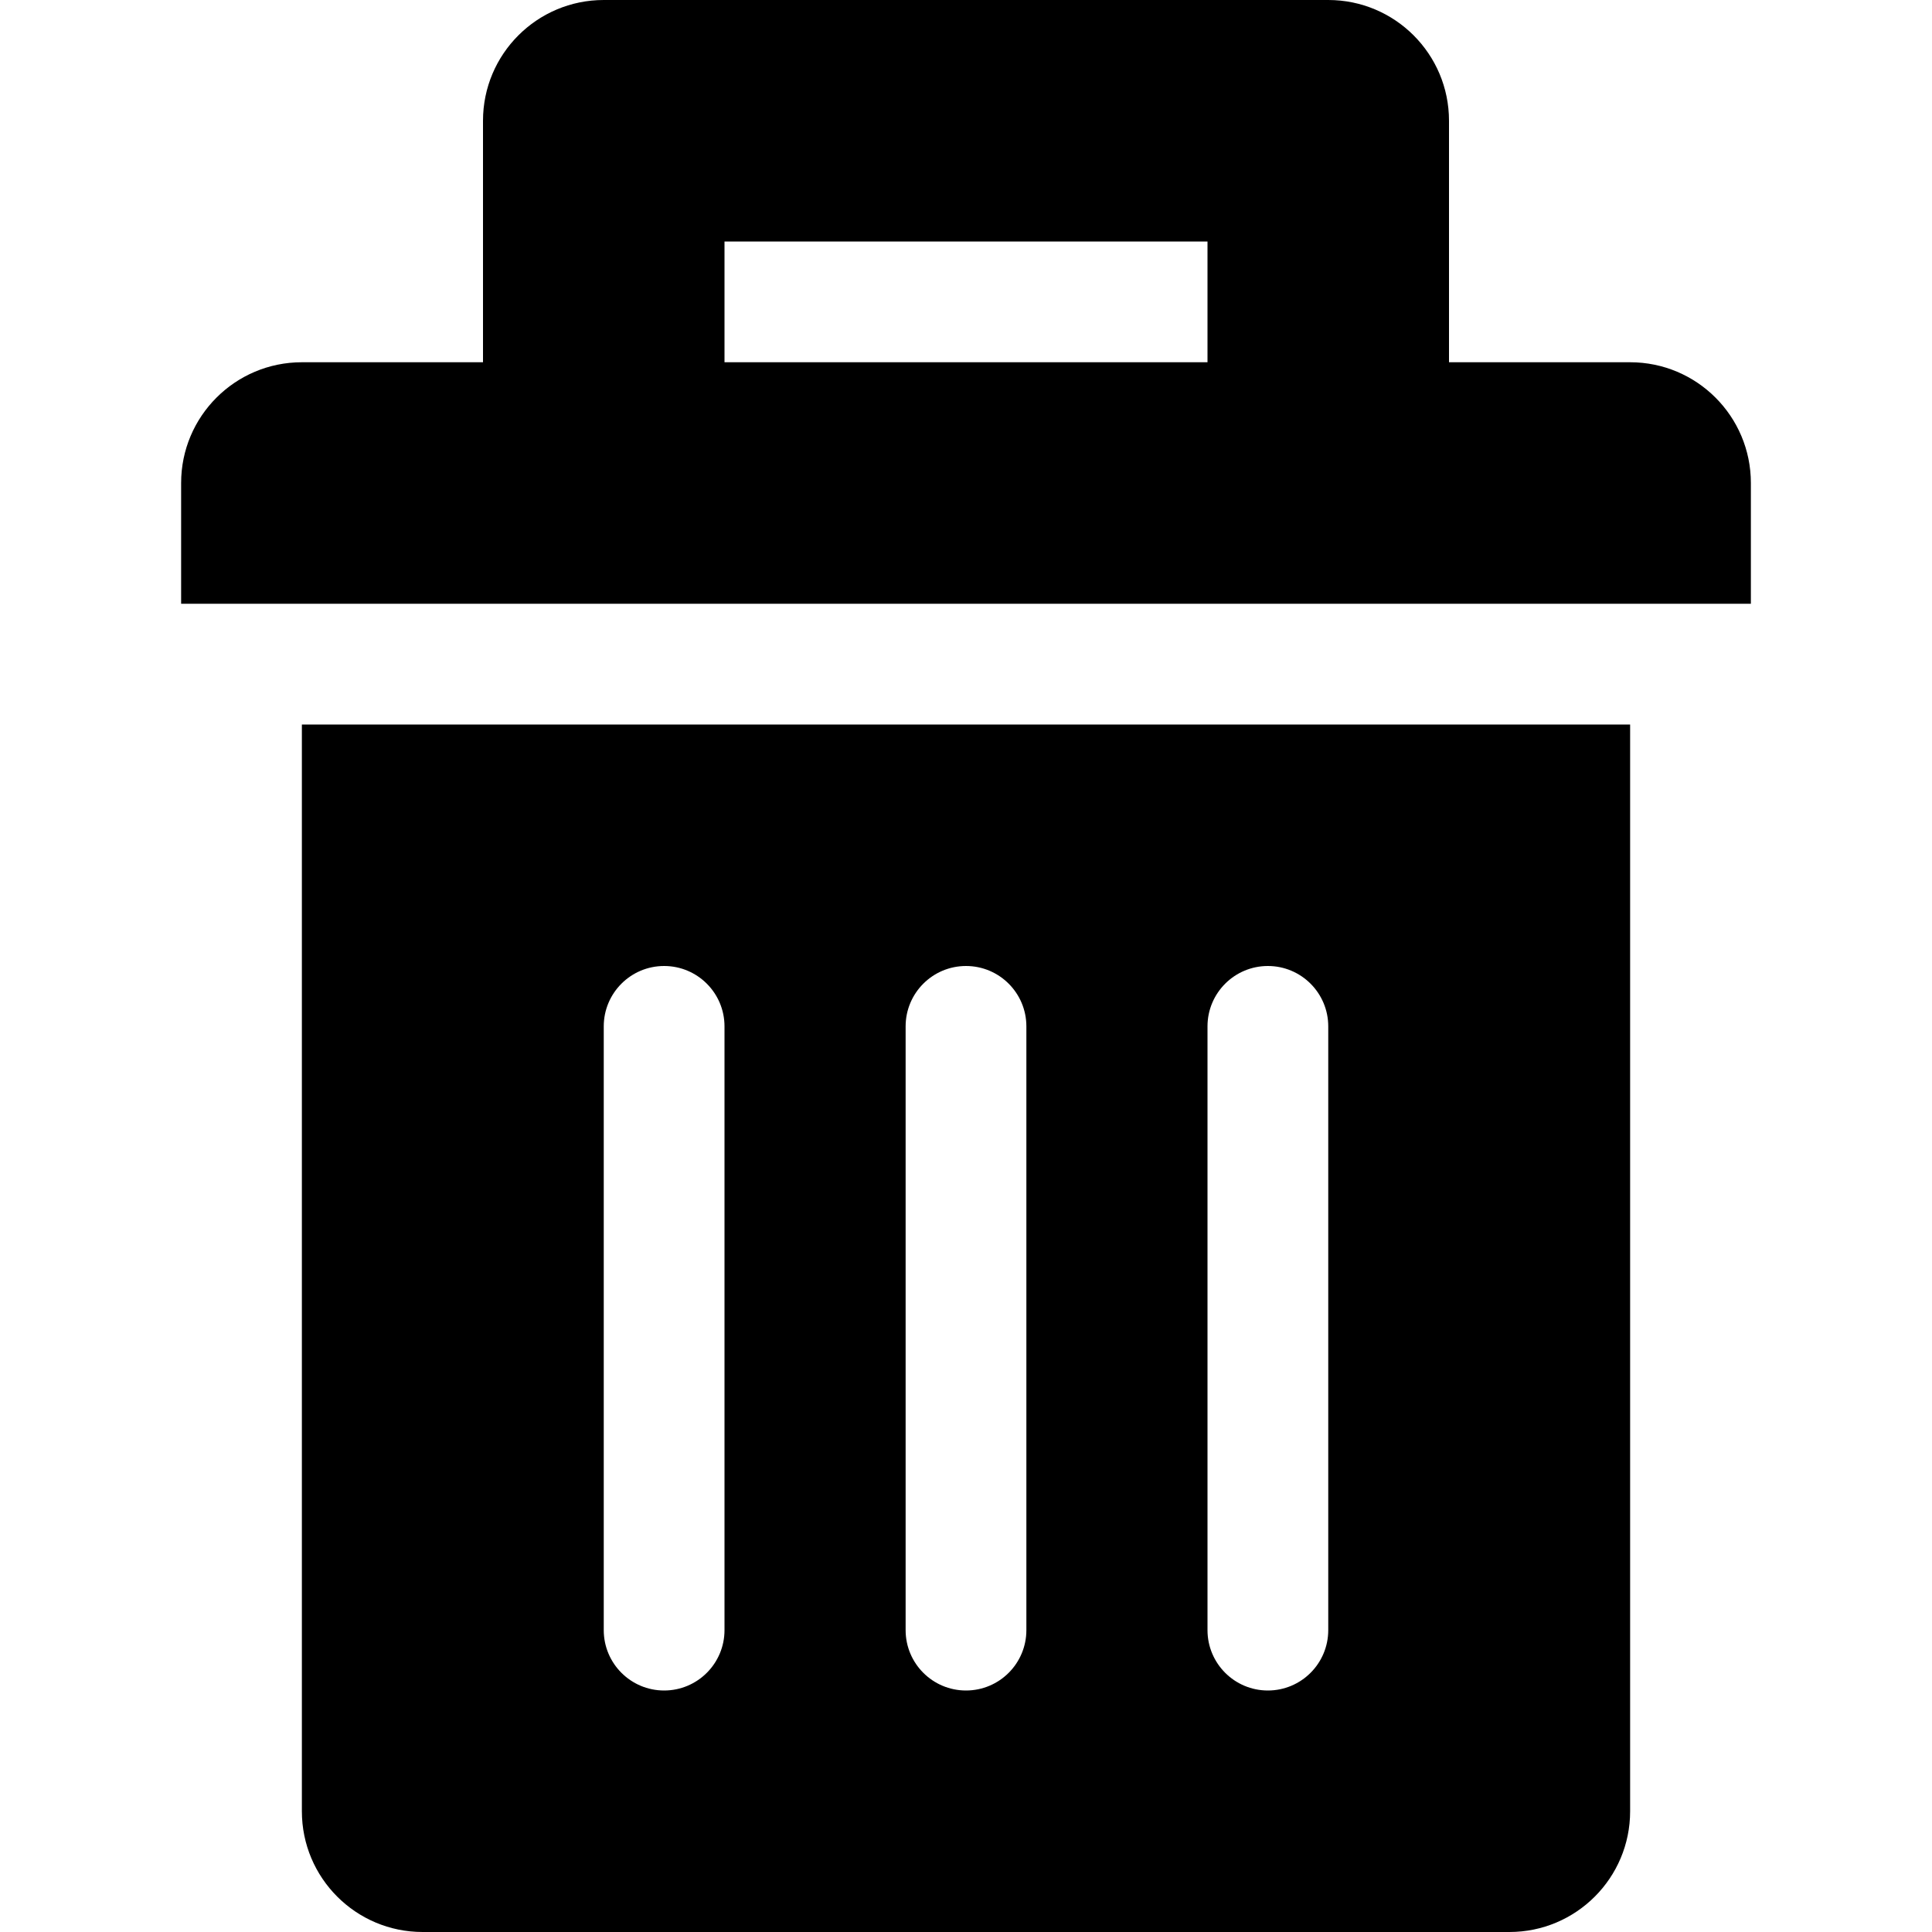 <svg xmlns="http://www.w3.org/2000/svg" viewBox="0 0 512 512" xmlns:v="https://vecta.io/nano"><path d="M432 96h-48V32c0-17.672-14.328-32-32-32H160c-17.672 0-32 14.328-32 32v64H80c-17.672 0-32 14.328-32 32v32h416v-32c0-17.672-14.328-32-32-32zm-240 0V64h128v32H192zM80 480.004C80 497.676 94.324 512 111.996 512h288.012C417.676 512 432 497.676 432 480.008v-.004V192H80v288.004zM320 272c0-8.836 7.164-16 16-16s16 7.164 16 16v160c0 8.836-7.164 16-16 16s-16-7.164-16-16V272zm-80 0c0-8.836 7.164-16 16-16s16 7.164 16 16v160c0 8.836-7.164 16-16 16s-16-7.164-16-16V272zm-80 0c0-8.836 7.164-16 16-16s16 7.164 16 16v160c0 8.836-7.164 16-16 16s-16-7.164-16-16V272z"/></svg>
